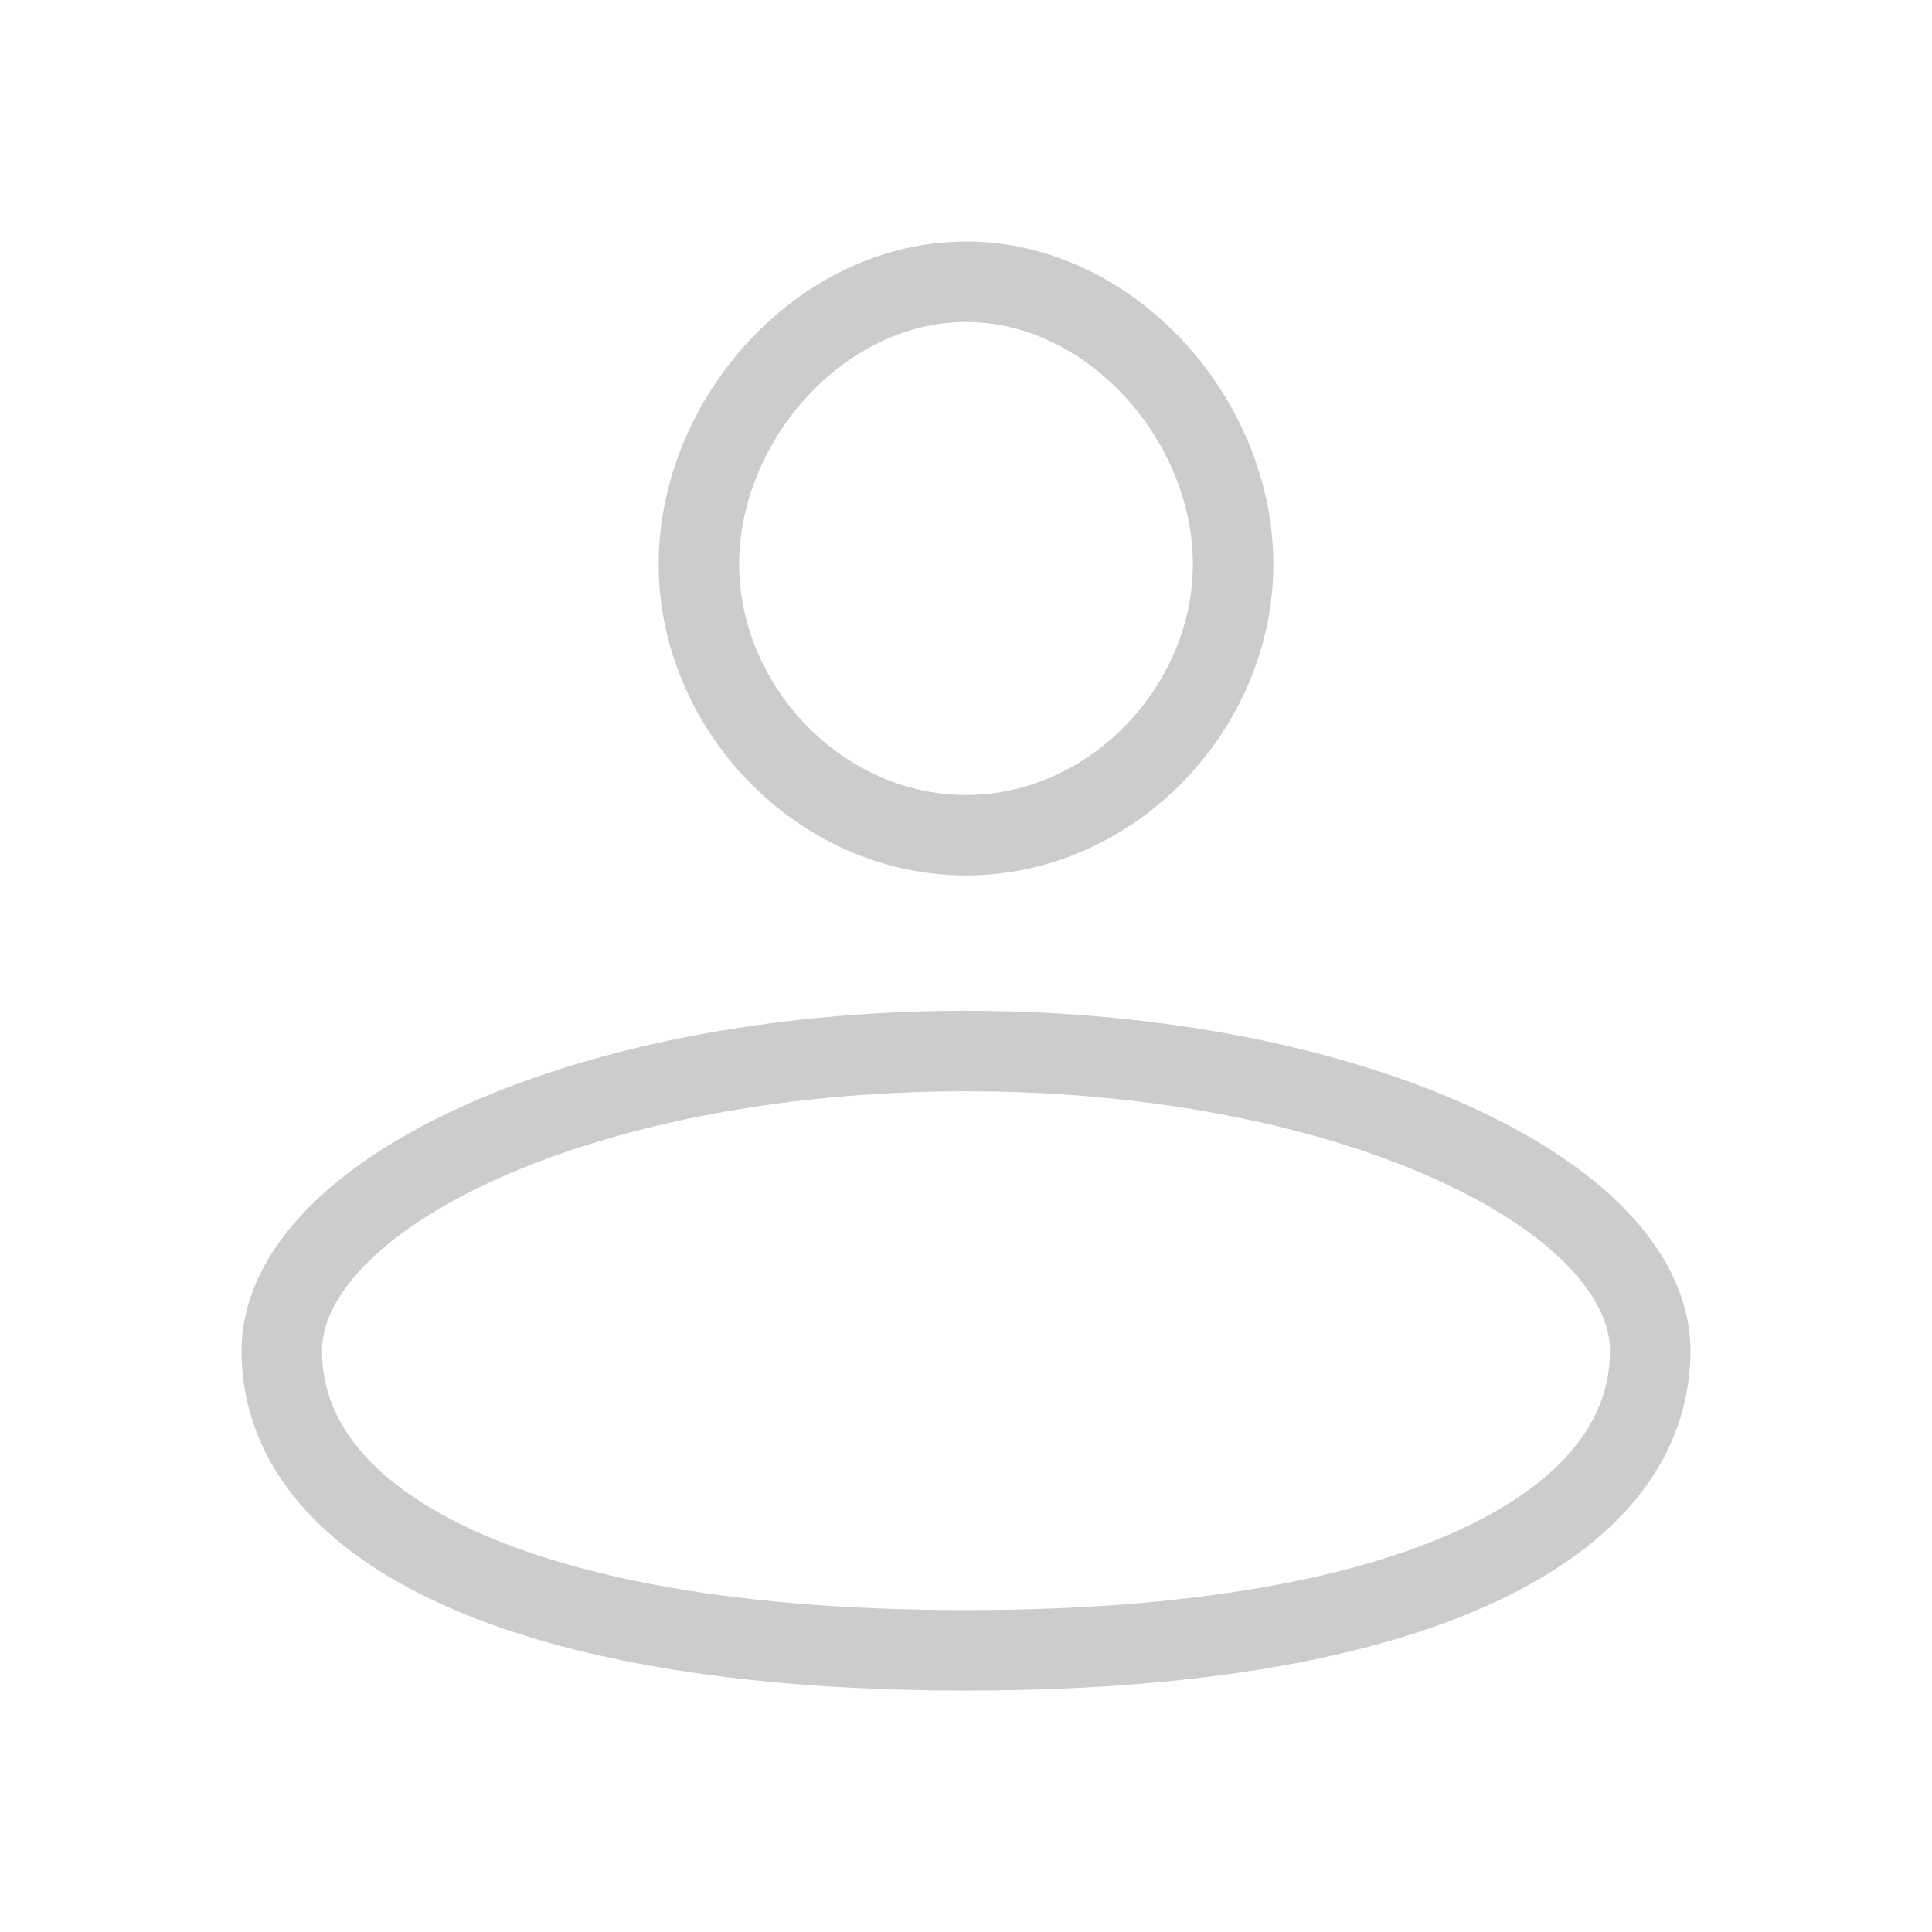 <svg width="20" height="20" viewBox="0 0 20 20" fill="none" xmlns="http://www.w3.org/2000/svg">
<path d="M12.765 5.841C12.765 7.323 11.516 8.646 10 8.646C8.484 8.646 7.235 7.323 7.235 5.841C7.235 4.34 8.503 2.917 10 2.917C11.497 2.917 12.765 4.34 12.765 5.841ZM17.083 13.982C17.083 14.758 16.641 15.514 15.518 16.1C14.38 16.693 12.581 17.084 10 17.084C7.419 17.084 5.62 16.693 4.482 16.1C3.359 15.514 2.917 14.758 2.917 13.982C2.917 13.267 3.55 12.492 4.874 11.871C6.164 11.265 7.976 10.88 10 10.88C12.024 10.88 13.836 11.265 15.126 11.871C16.45 12.492 17.083 13.267 17.083 13.982Z" stroke="#CACCCE" stroke-width="0.833"/>
</svg>
